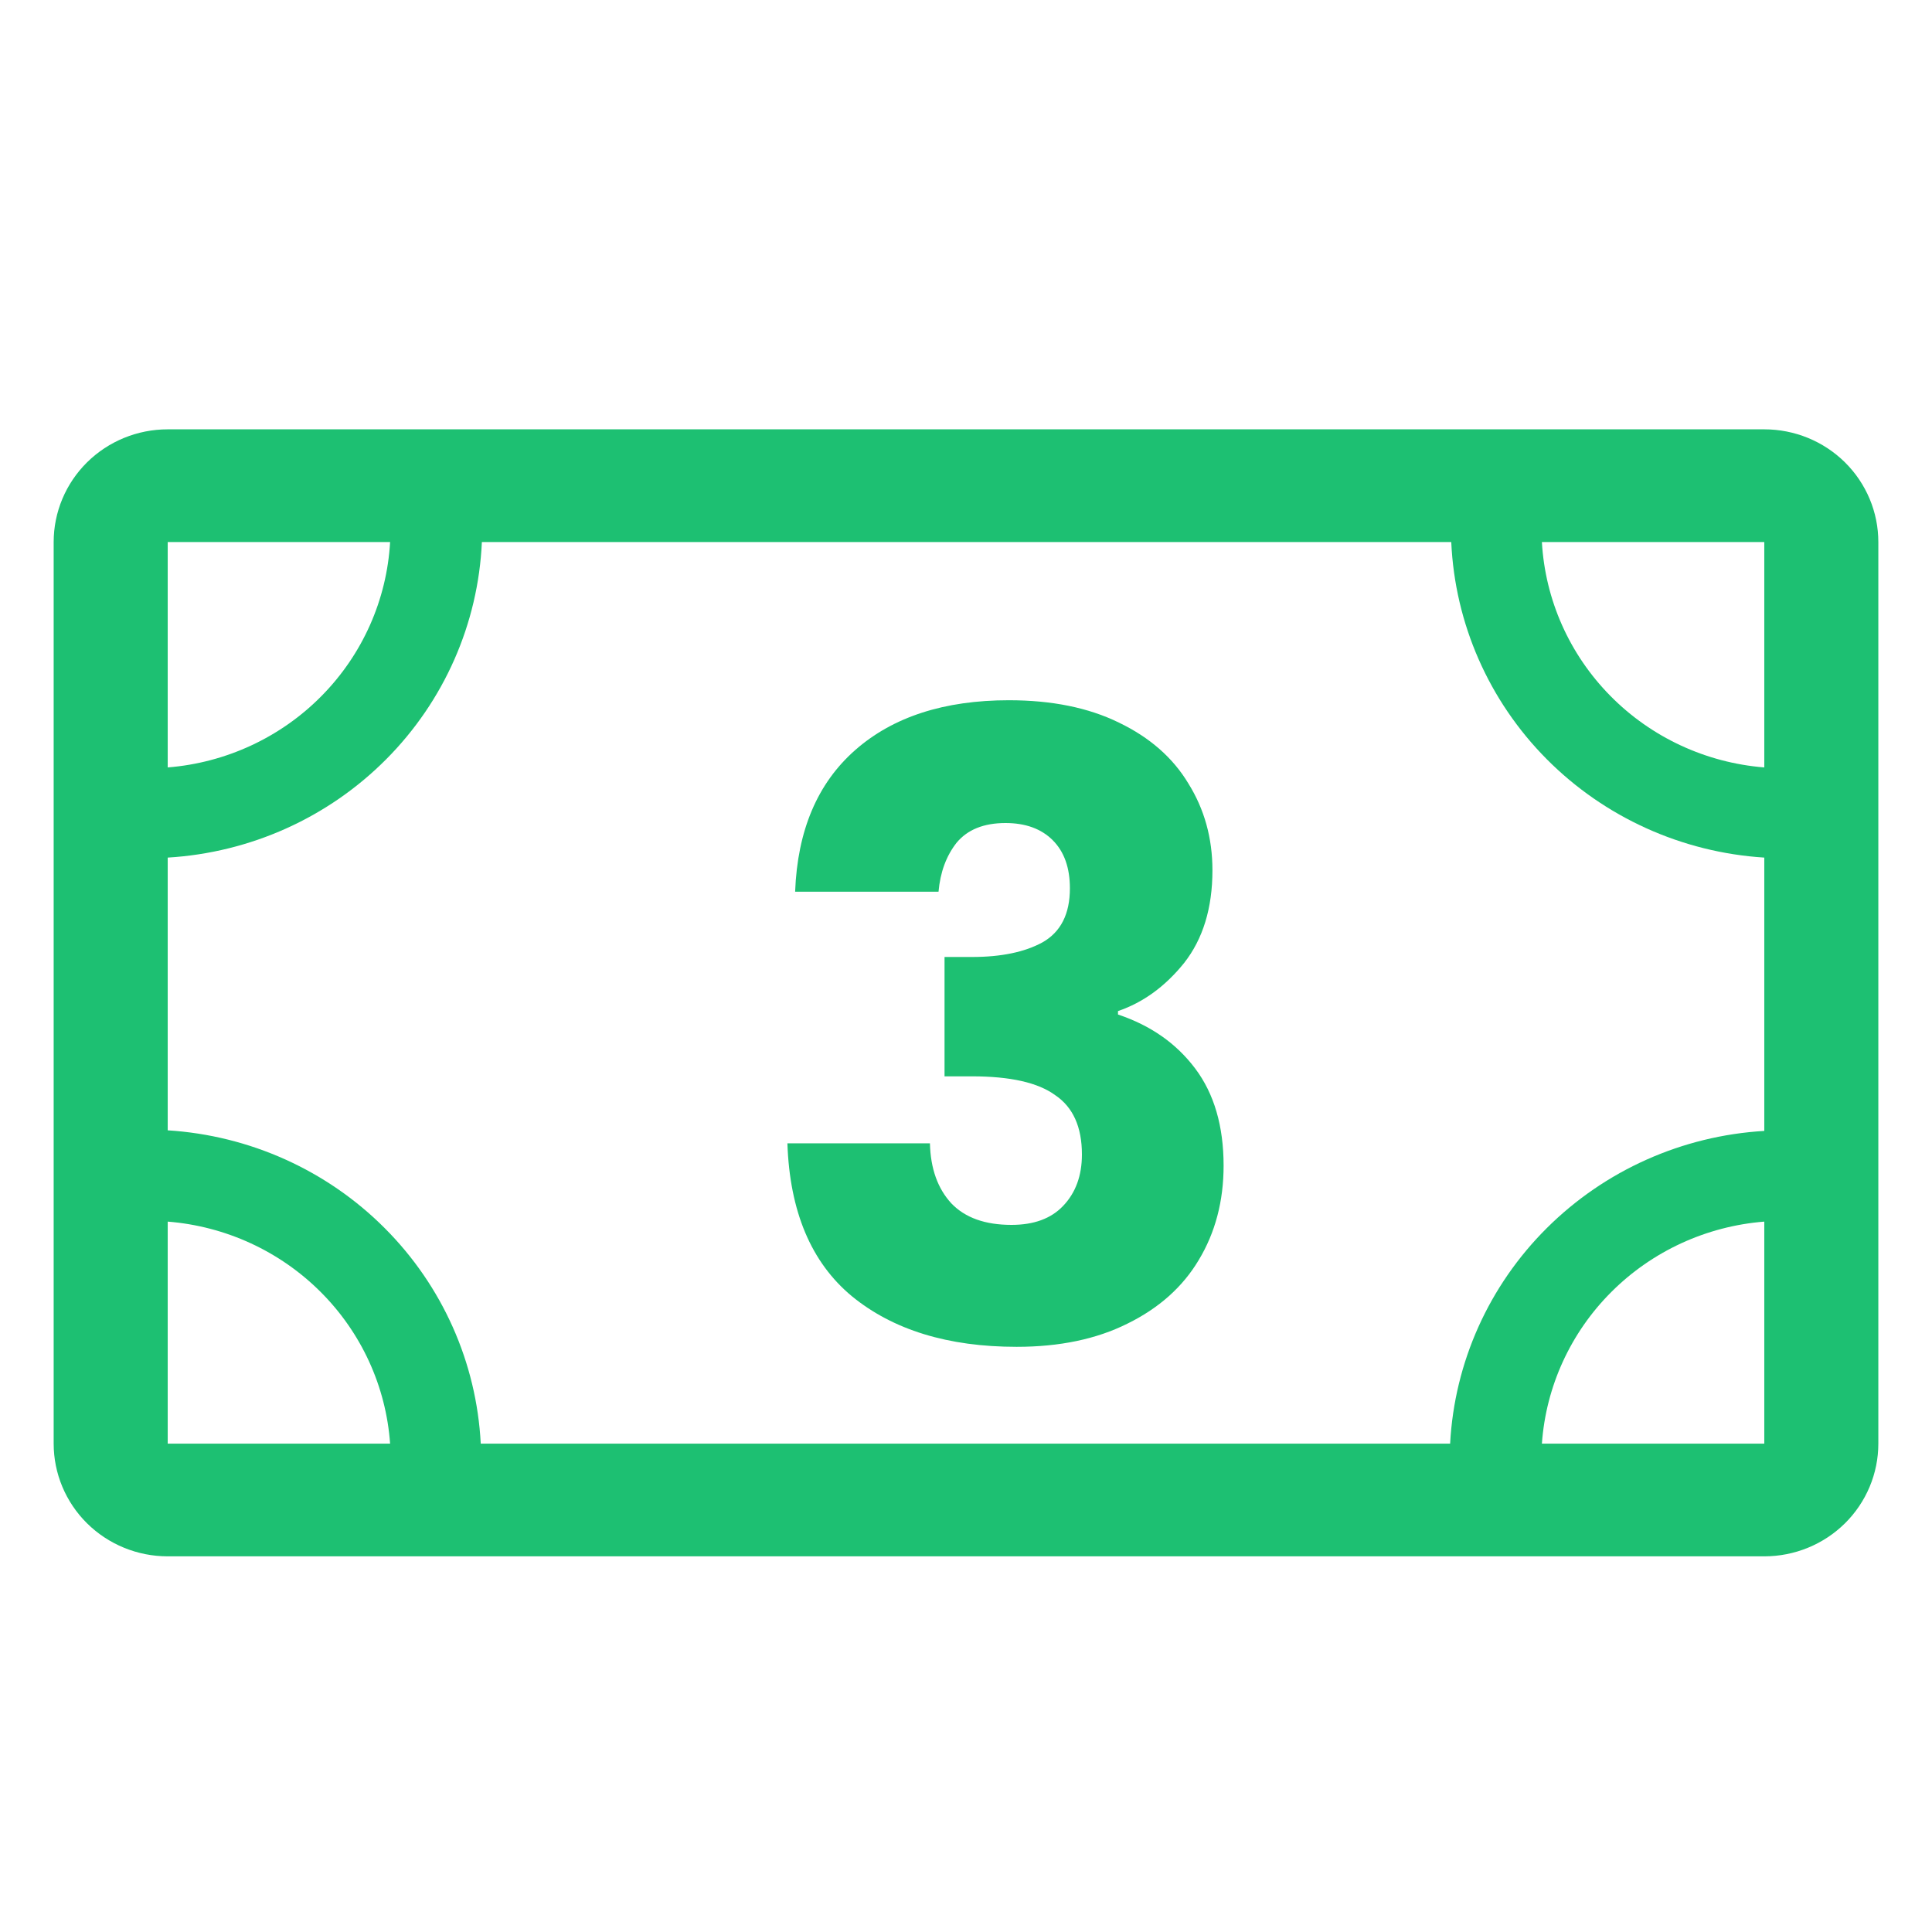 <svg width="36" height="36" viewBox="0 0 36 36" fill="none" xmlns="http://www.w3.org/2000/svg">
<g clip-path="url(#clip0_1_1650)">
<path d="M32.875 8H3.125C2.561 8 2.021 8.221 1.622 8.615C1.224 9.009 1 9.543 1 10.1V26.9C1 27.457 1.224 27.991 1.622 28.385C2.021 28.779 2.561 29 3.125 29H32.875C33.439 29 33.979 28.779 34.378 28.385C34.776 27.991 35 27.457 35 26.9V10.1C35 9.543 34.776 9.009 34.378 8.615C33.979 8.221 33.439 8 32.875 8ZM32.875 14.3C31.787 14.213 30.768 13.739 30.007 12.967C29.245 12.195 28.792 11.177 28.731 10.1H32.875V14.3ZM32.875 16.001V21.073C31.345 21.163 29.903 21.808 28.823 22.883C27.743 23.957 27.101 25.387 27.021 26.9H8.958C8.88 25.389 8.243 23.959 7.167 22.883C6.092 21.806 4.653 21.158 3.125 21.062V15.98C4.664 15.888 6.113 15.236 7.194 14.15C8.275 13.065 8.911 11.622 8.979 10.1H27.042C27.11 11.618 27.742 13.059 28.819 14.144C29.896 15.229 31.34 15.883 32.875 15.98V16.001ZM7.269 10.1C7.208 11.177 6.755 12.195 5.993 12.967C5.232 13.739 4.213 14.213 3.125 14.3V10.1H7.269ZM3.125 22.763C4.202 22.848 5.213 23.313 5.973 24.072C6.734 24.831 7.193 25.834 7.269 26.9H3.125V22.763ZM28.731 26.9C28.807 25.834 29.266 24.831 30.027 24.072C30.787 23.313 31.798 22.848 32.875 22.763V26.9H28.731Z" fill="#1DC072"/>
<path d="M14.816 16.616C14.859 15.475 15.232 14.595 15.936 13.976C16.64 13.357 17.595 13.048 18.8 13.048C19.6 13.048 20.283 13.187 20.848 13.464C21.424 13.741 21.856 14.12 22.144 14.6C22.443 15.08 22.592 15.619 22.592 16.216C22.592 16.92 22.416 17.496 22.064 17.944C21.712 18.381 21.301 18.68 20.832 18.84V18.904C21.44 19.107 21.92 19.443 22.272 19.912C22.624 20.381 22.8 20.984 22.8 21.72C22.8 22.381 22.645 22.968 22.336 23.48C22.037 23.981 21.595 24.376 21.008 24.664C20.432 24.952 19.744 25.096 18.944 25.096C17.664 25.096 16.64 24.781 15.872 24.152C15.115 23.523 14.715 22.573 14.672 21.304H17.328C17.339 21.773 17.472 22.147 17.728 22.424C17.984 22.691 18.357 22.824 18.848 22.824C19.264 22.824 19.584 22.707 19.808 22.472C20.043 22.227 20.16 21.907 20.16 21.512C20.16 21 19.995 20.632 19.664 20.408C19.344 20.173 18.827 20.056 18.112 20.056H17.6V17.832H18.112C18.656 17.832 19.093 17.741 19.424 17.56C19.765 17.368 19.936 17.032 19.936 16.552C19.936 16.168 19.829 15.869 19.616 15.656C19.403 15.443 19.109 15.336 18.736 15.336C18.331 15.336 18.027 15.459 17.824 15.704C17.632 15.949 17.52 16.253 17.488 16.616H14.816Z" fill="#1DC072"/>
</g>
<defs>
<clipPath id="clip0_1_1650">
<rect width="36" height="36" fill="white"/>
</clipPath>
</defs>
</svg>
